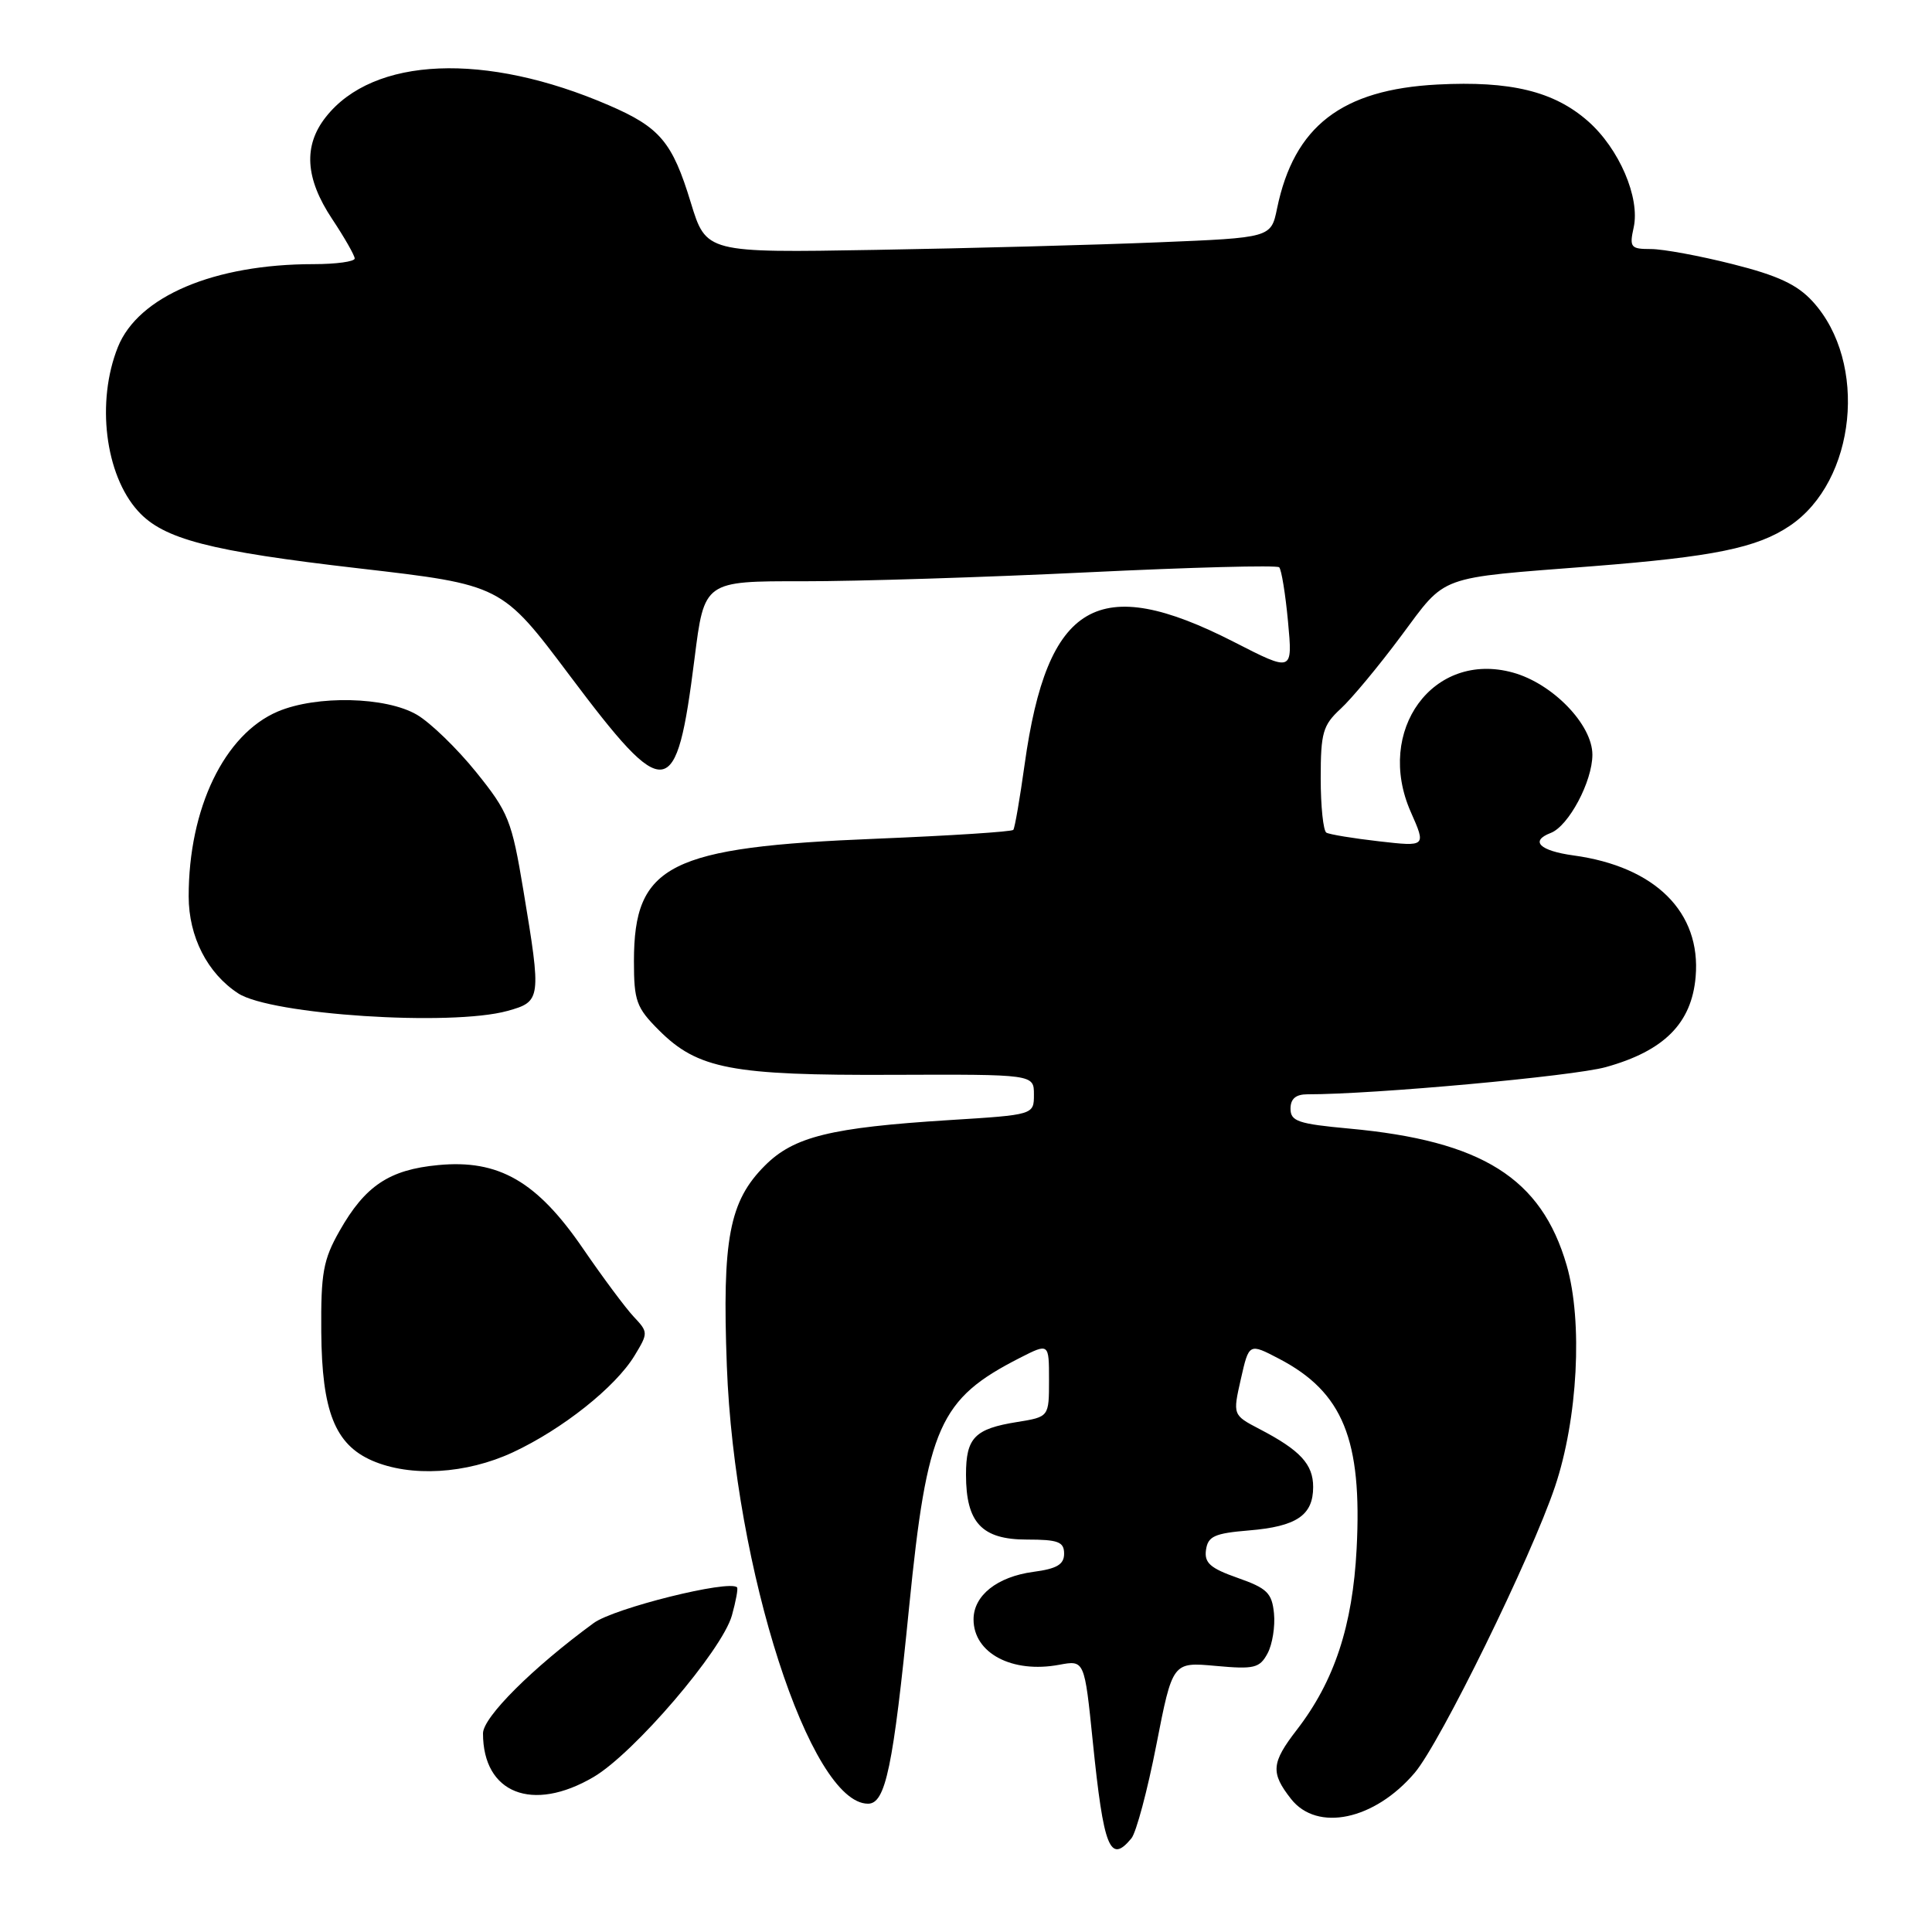 <?xml version="1.0" encoding="UTF-8" standalone="no"?>
<!DOCTYPE svg PUBLIC "-//W3C//DTD SVG 1.1//EN" "http://www.w3.org/Graphics/SVG/1.1/DTD/svg11.dtd" >
<svg xmlns="http://www.w3.org/2000/svg" xmlns:xlink="http://www.w3.org/1999/xlink" version="1.1" viewBox="0 0 256 256">
 <g >
 <path fill="currentColor"
d=" M 149.91 243.60 C 150.55 242.84 152.04 237.26 153.22 231.22 C 155.37 220.22 155.37 220.22 161.08 220.74 C 166.20 221.21 166.91 221.03 167.96 219.08 C 168.60 217.89 168.98 215.50 168.81 213.78 C 168.54 211.08 167.90 210.45 164.00 209.08 C 160.36 207.80 159.56 207.09 159.80 205.37 C 160.06 203.56 160.93 203.17 165.49 202.79 C 171.81 202.27 174.00 200.78 174.00 197.03 C 174.00 194.02 172.29 192.17 166.92 189.37 C 163.34 187.50 163.34 187.50 164.42 182.73 C 165.50 177.96 165.50 177.96 169.50 180.05 C 177.95 184.47 180.51 190.76 179.76 205.22 C 179.23 215.43 176.81 222.76 171.85 229.19 C 168.45 233.59 168.34 234.89 171.07 238.37 C 174.54 242.78 182.14 241.17 187.47 234.89 C 190.85 230.90 202.90 206.33 206.04 197.00 C 209.07 188.02 209.75 175.10 207.59 167.65 C 204.23 156.09 196.38 151.16 178.75 149.54 C 172.03 148.92 171.00 148.58 171.00 146.91 C 171.00 145.59 171.70 145.00 173.25 145.00 C 181.95 145.02 208.45 142.60 212.77 141.40 C 220.51 139.25 224.15 135.59 224.68 129.44 C 225.42 120.88 219.34 114.83 208.50 113.35 C 204.00 112.73 202.69 111.44 205.48 110.37 C 207.85 109.46 211.00 103.55 211.00 100.00 C 211.00 96.01 205.73 90.57 200.47 89.12 C 189.91 86.20 182.16 96.79 186.94 107.60 C 188.97 112.19 188.97 112.19 182.74 111.48 C 179.31 111.09 176.16 110.57 175.75 110.33 C 175.34 110.08 175.00 106.84 175.00 103.12 C 175.00 97.08 175.29 96.09 177.64 93.92 C 179.09 92.59 182.69 88.26 185.64 84.29 C 191.76 76.08 190.21 76.65 211.00 75.03 C 227.07 73.77 232.82 72.60 237.16 69.67 C 245.95 63.75 247.56 48.03 240.20 39.96 C 238.15 37.71 235.59 36.51 229.59 35.00 C 225.24 33.90 220.37 33.00 218.76 33.00 C 216.07 33.00 215.89 32.78 216.47 30.14 C 217.34 26.19 214.54 19.68 210.41 16.05 C 205.90 12.09 200.16 10.70 190.48 11.20 C 177.78 11.86 171.47 16.73 169.22 27.61 C 168.42 31.50 168.42 31.50 153.46 32.11 C 145.23 32.45 128.39 32.90 116.03 33.11 C 93.57 33.50 93.57 33.50 91.53 26.83 C 89.09 18.82 87.45 16.87 80.68 13.95 C 64.33 6.88 49.47 7.50 43.17 15.51 C 40.17 19.32 40.44 23.64 44.00 29.00 C 45.65 31.48 46.99 33.84 47.00 34.25 C 47.00 34.66 44.55 35.00 41.55 35.00 C 28.38 35.00 18.31 39.27 15.62 45.99 C 12.73 53.21 13.92 62.90 18.29 67.72 C 21.65 71.44 27.77 73.03 47.54 75.31 C 66.47 77.50 66.47 77.50 75.48 89.50 C 88.31 106.58 89.61 106.40 92.03 87.25 C 93.32 77.00 93.32 77.00 106.41 77.02 C 113.61 77.03 130.63 76.49 144.23 75.83 C 157.83 75.17 169.20 74.87 169.50 75.17 C 169.80 75.47 170.33 78.72 170.67 82.38 C 171.29 89.05 171.29 89.05 163.50 85.06 C 145.48 75.85 138.77 79.77 135.77 101.28 C 135.14 105.80 134.47 109.70 134.27 109.96 C 134.08 110.21 125.95 110.73 116.21 111.13 C 88.62 112.24 84.01 114.56 84.00 127.35 C 84.00 132.64 84.32 133.52 87.31 136.51 C 92.45 141.65 96.95 142.51 118.25 142.42 C 137.00 142.35 137.00 142.35 137.00 145.03 C 137.00 147.72 137.00 147.72 125.75 148.42 C 110.05 149.41 105.19 150.61 101.36 154.44 C 96.63 159.17 95.68 164.16 96.31 181.00 C 97.31 207.86 107.36 239.00 115.02 239.00 C 117.34 239.00 118.35 234.20 120.47 212.87 C 122.86 188.99 124.47 185.37 135.13 179.93 C 139.00 177.96 139.00 177.96 139.00 182.85 C 139.00 187.74 139.00 187.74 134.80 188.42 C 129.15 189.32 128.00 190.50 128.00 195.40 C 128.00 201.76 130.09 204.00 136.06 204.00 C 140.22 204.00 141.00 204.30 141.00 205.87 C 141.00 207.30 140.04 207.87 136.92 208.28 C 132.12 208.93 129.00 211.41 129.00 214.58 C 129.00 219.06 134.12 221.76 140.36 220.59 C 143.70 219.97 143.70 219.97 144.80 230.77 C 146.24 244.91 147.08 247.02 149.91 243.60 Z  M 78.64 235.47 C 83.99 232.34 95.67 218.70 96.98 214.06 C 97.51 212.16 97.82 210.48 97.66 210.33 C 96.62 209.29 81.36 213.09 78.67 215.06 C 70.59 220.97 64.00 227.54 64.00 229.68 C 64.00 237.63 70.54 240.22 78.64 235.47 Z  M 67.96 192.44 C 74.52 189.38 81.54 183.81 84.08 179.63 C 85.90 176.63 85.90 176.52 83.97 174.47 C 82.89 173.32 79.86 169.25 77.25 165.44 C 71.15 156.53 66.08 153.61 58.06 154.38 C 51.57 154.99 48.38 157.13 45.00 163.09 C 42.82 166.93 42.51 168.67 42.57 176.50 C 42.65 187.00 44.39 191.39 49.31 193.54 C 54.41 195.75 61.77 195.32 67.96 192.44 Z  M 67.25 133.95 C 71.71 132.71 71.75 132.40 69.35 117.97 C 67.81 108.71 67.38 107.63 63.10 102.32 C 60.57 99.18 57.03 95.75 55.23 94.70 C 51.13 92.31 41.96 92.10 36.81 94.28 C 29.73 97.29 24.99 107.11 25.00 118.80 C 25.01 124.12 27.47 128.95 31.55 131.62 C 35.88 134.46 59.79 136.02 67.25 133.95 Z "/>
</g>
</svg>